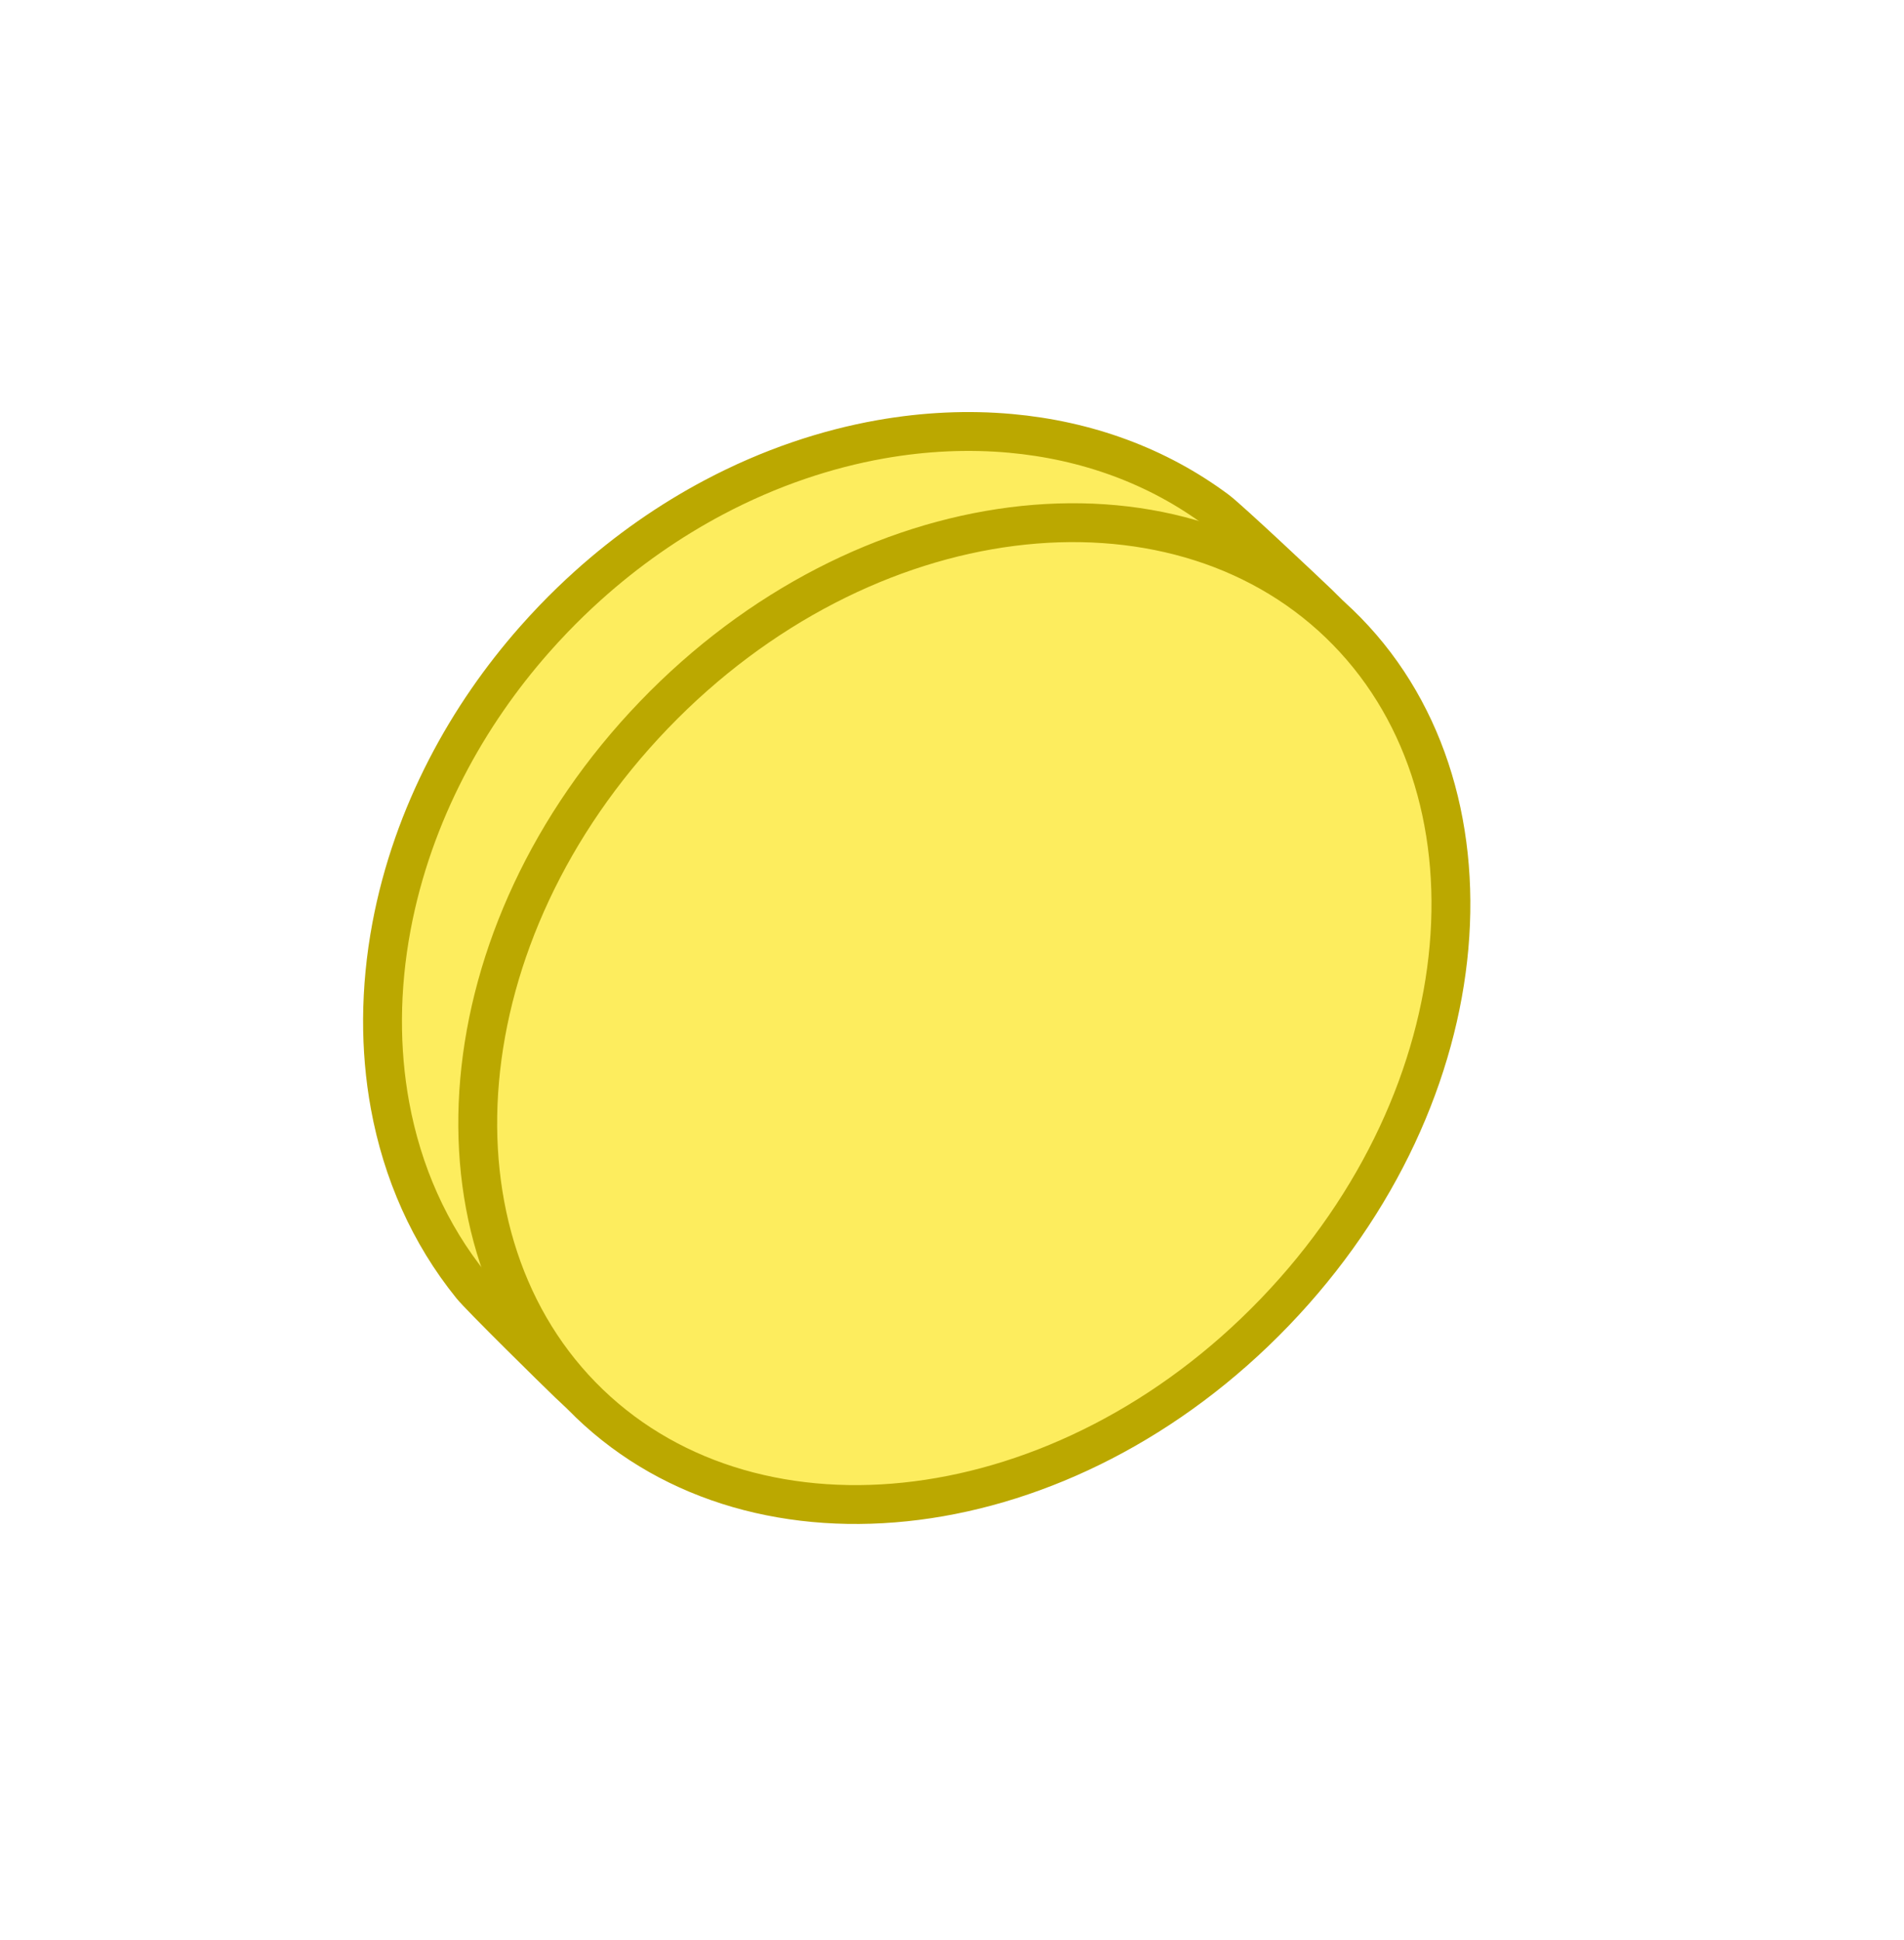 <svg width="106" height="108" viewBox="0 0 196 198" fill="none" xmlns="http://www.w3.org/2000/svg">
<path d="M130.562 133.571C109.009 155.985 76.775 159.095 58.541 141.561C57.929 140.973 55.661 138.755 53.411 136.517C51.103 134.222 48.981 132.07 48.536 131.52C44.198 126.158 41.408 119.8 40.151 112.947C39.619 110.048 39.362 107.059 39.378 104.021C39.395 100.891 39.703 97.708 40.3 94.518C40.833 91.672 41.596 88.821 42.589 85.995C43.51 83.378 44.626 80.783 45.939 78.236C47.184 75.819 48.605 73.445 50.202 71.137C51.653 69.038 53.249 66.993 54.989 65.018C55.639 64.28 56.309 63.551 56.999 62.833C58.14 61.647 59.312 60.515 60.511 59.436C62.536 57.613 64.64 55.944 66.803 54.431C68.98 52.908 71.218 51.542 73.497 50.335C76.353 48.823 79.275 47.561 82.225 46.552C85.019 45.597 87.838 44.869 90.651 44.371C95.171 43.571 99.671 43.364 104.026 43.758C111.819 44.463 119.142 47.091 125.302 51.688C125.869 52.112 128.103 54.148 130.486 56.364C132.81 58.525 135.115 60.704 135.727 61.292C153.962 78.827 152.115 111.158 130.562 133.571Z" fill="#FDED5E" stroke="#BBA800" stroke-width="4"/>
<path d="M131.229 134.215C109.616 156.691 78.048 160.322 60.676 143.617C43.304 126.912 45.697 95.227 67.31 72.75C88.923 50.274 120.49 46.643 137.862 63.348C155.234 80.053 152.842 111.738 131.229 134.215Z" fill="#FDED5E" stroke="#BBA800" stroke-width="4"/>
</svg>
